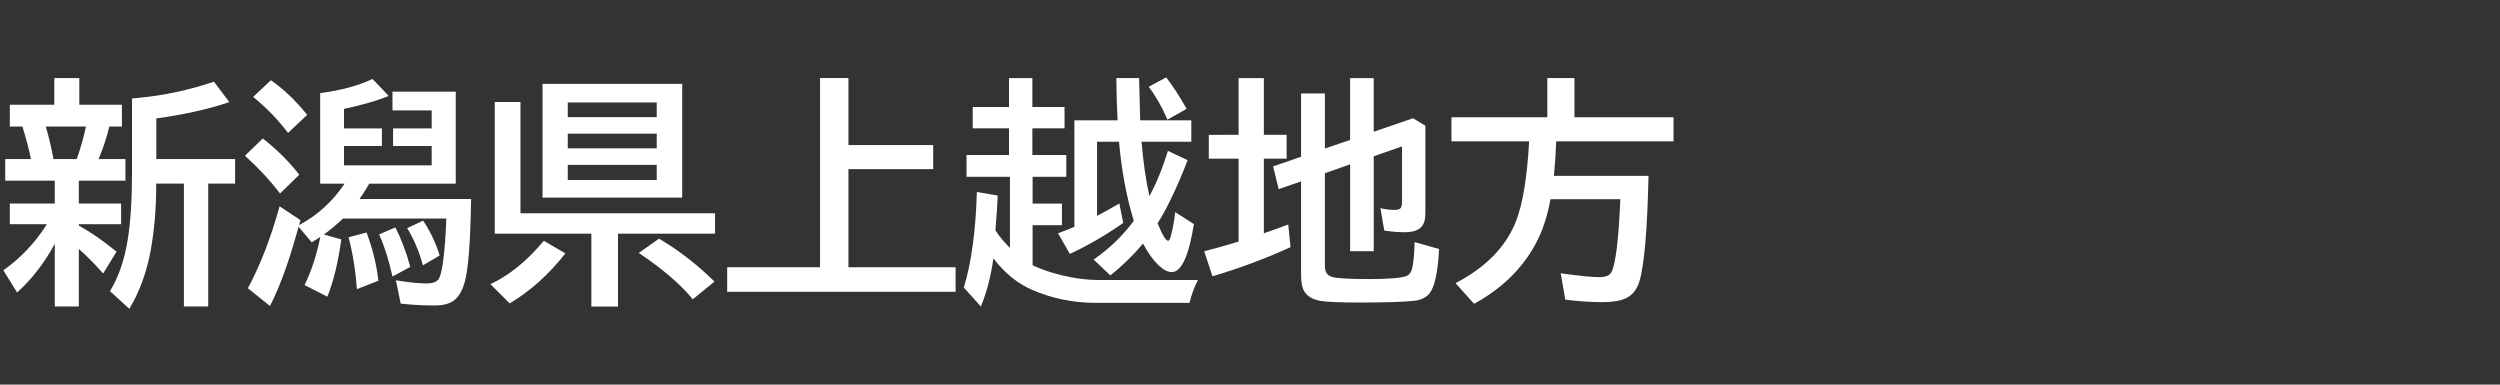 <svg version="1.1" xmlns="http://www.w3.org/2000/svg" xmlns:xlink="http://www.w3.org/1999/xlink" width="208" height="32" viewBox="0,0,208,32"><rect x="0" y="0" width="208" height="32" fill="#333333" stroke="none"/><g transform="translate(-240,-164)"><g data-paper-data="{&quot;isPaintingLayer&quot;:true}" fill-rule="nonzero" stroke="none" stroke-linecap="butt" stroke-linejoin="miter" stroke-miterlimit="10" stroke-dasharray="" stroke-dashoffset="0" style="mix-blend-mode: normal"><path d="M240,196v-32h208v32z" fill="none" stroke-width="0"/><path d="M246.56,182.77c0.944,0.514 1.989,1.237 3.135,2.168l-1.113,1.816c-0.736,-0.827 -1.409,-1.507 -2.022,-2.041v4.785h-2.002v-5.215c-0.879,1.615 -1.924,2.966 -3.135,4.053l-1.143,-1.846c1.452,-1.029 2.659,-2.308 3.623,-3.838h-3.086v-1.719h3.74v-1.904h-4.121v-1.797h2.139c-0.169,-0.827 -0.407,-1.728 -0.713,-2.705h-1.045v-1.816h3.701v-2.217h2.08v2.217h3.545v1.816h-1.045c-0.241,0.977 -0.54,1.878 -0.898,2.705h2.236v1.797h-3.877v1.904h3.516v1.719h-3.516zM243.806,174.528c0.247,0.814 0.462,1.716 0.645,2.705h1.934c0.299,-0.84 0.557,-1.742 0.771,-2.705zM252.996,179.274c0.007,2.018 -0.15,3.89 -0.469,5.615c-0.332,1.79 -0.921,3.392 -1.768,4.805l-1.611,-1.475c0.723,-1.172 1.217,-2.611 1.484,-4.316c0.234,-1.458 0.352,-3.32 0.352,-5.586v-6.123c0.13,-0.013 0.329,-0.033 0.596,-0.059c2.07,-0.195 4.144,-0.641 6.221,-1.338l1.279,1.699c-1.732,0.586 -3.757,1.038 -6.074,1.357v3.379h6.553v2.041h-2.236v10.225h-2.022v-10.225z" fill="#ffffff" stroke-width="1"/><path d="M268.67,179.28h-2.031v-7.539l0.107,-0.01c1.667,-0.221 3.083,-0.609 4.248,-1.162l1.348,1.416c-0.983,0.397 -2.223,0.755 -3.721,1.074v1.621h3.154v1.465h-3.154v1.611h7.295v-1.611h-3.213v-1.465h3.213v-1.494h-3.262v-1.562h5.264v7.656h-7.197c-0.208,0.378 -0.479,0.804 -0.811,1.279h9.287c-0.059,3.548 -0.234,5.846 -0.527,6.894c-0.189,0.671 -0.452,1.156 -0.791,1.455c-0.378,0.339 -0.951,0.508 -1.719,0.508c-0.964,0 -1.904,-0.052 -2.822,-0.156l-0.4,-1.943c1.022,0.176 1.872,0.264 2.549,0.264c0.56,0 0.911,-0.146 1.055,-0.439c0.286,-0.605 0.485,-2.259 0.596,-4.961h-8.604c-0.54,0.521 -1.071,0.964 -1.592,1.328l1.455,0.41c-0.267,1.921 -0.654,3.509 -1.162,4.766l-1.895,-0.967c0.566,-1.152 1.003,-2.487 1.309,-4.004c-0.15,0.098 -0.387,0.247 -0.713,0.449l-1.094,-1.299l-0.195,0.693c-0.71,2.5 -1.439,4.466 -2.188,5.898l-1.836,-1.475c1.029,-1.908 1.908,-4.18 2.637,-6.816l1.738,1.152l-0.117,0.41c1.523,-0.807 2.787,-1.956 3.789,-3.447zM263.963,175.061c-0.833,-1.107 -1.8,-2.106 -2.9,-2.998l1.475,-1.387c1.055,0.729 2.061,1.69 3.018,2.881zM263.299,180.1c-0.846,-1.107 -1.82,-2.155 -2.92,-3.144l1.484,-1.435c1.165,0.905 2.178,1.911 3.037,3.018zM269.695,188.059c-0.111,-1.536 -0.342,-2.975 -0.693,-4.316l1.494,-0.4c0.508,1.341 0.837,2.679 0.986,4.014zM272.654,187.005c-0.312,-1.4 -0.684,-2.568 -1.113,-3.506l1.357,-0.576c0.488,0.957 0.902,2.051 1.24,3.281zM275.184,186.077c-0.312,-1.159 -0.749,-2.191 -1.309,-3.096l1.328,-0.625c0.586,0.866 1.045,1.833 1.377,2.9z" fill="#ffffff" stroke-width="1"/><path d="M296.76,170.98v9.463h-11.621v-9.463zM287.238,172.523v1.221h7.402v-1.221zM287.238,175.121v1.221h7.402v-1.221zM287.238,177.718v1.26h7.402v-1.26zM283.303,181.742h16.191v1.699h-8.076v6.064h-2.217v-6.064h-8.037v-10.957h2.139zM280.803,187.64c1.549,-0.716 3.031,-1.917 4.443,-3.603l1.797,1.045c-1.393,1.764 -2.939,3.151 -4.639,4.16zM297.639,188.9c-0.996,-1.224 -2.493,-2.51 -4.492,-3.857l1.68,-1.182c1.569,0.905 3.109,2.093 4.619,3.564z" fill="#ffffff" stroke-width="1"/><path d="M310.59,176.07h7.051v2.002h-7.051v8.164h8.916v2.041h-19.004v-2.041h7.725v-15.742h2.363z" fill="#ffffff" stroke-width="1"/><path d="M329.39,182.87v-8.857h3.594c-0.052,-0.885 -0.088,-2.057 -0.107,-3.516h1.895c0.02,1.094 0.046,2.1 0.078,3.018l0.019,0.498h4.248v1.777h-4.141c0.143,1.706 0.361,3.213 0.654,4.521c0.566,-1.022 1.081,-2.275 1.543,-3.76l1.641,0.781c-0.885,2.266 -1.719,4.014 -2.5,5.244c0.391,0.97 0.684,1.455 0.879,1.455c0.072,0 0.14,-0.114 0.205,-0.342c0.163,-0.573 0.29,-1.253 0.381,-2.041l1.553,0.996c-0.423,2.663 -1.038,3.994 -1.846,3.994c-0.339,0 -0.723,-0.208 -1.152,-0.625c-0.43,-0.423 -0.84,-1.006 -1.23,-1.748c-0.853,1.009 -1.761,1.891 -2.725,2.647l-1.387,-1.318c1.315,-0.911 2.428,-1.986 3.34,-3.223c-0.605,-1.979 -1.016,-4.173 -1.23,-6.582h-1.826v6.172c0.592,-0.312 1.211,-0.658 1.855,-1.035l0.322,1.621c-1.471,1.029 -2.952,1.888 -4.443,2.578l-0.977,-1.719c0.462,-0.169 0.915,-0.348 1.357,-0.537zM325.913,186.073c0.69,0.326 1.497,0.602 2.422,0.83c1.081,0.26 2.074,0.391 2.978,0.391h8.359c-0.299,0.566 -0.534,1.201 -0.703,1.904h-7.773c-1.895,0 -3.669,-0.361 -5.322,-1.084c-1.211,-0.521 -2.285,-1.393 -3.223,-2.617c-0.215,1.517 -0.563,2.852 -1.045,4.004l-1.416,-1.582c0.632,-2.064 0.993,-4.714 1.084,-7.949l1.738,0.303c-0.02,0.625 -0.085,1.585 -0.195,2.881c0.286,0.462 0.69,0.954 1.211,1.475v-5.918h-3.613v-1.816h3.535v-2.217h-3.018v-1.777h3.018v-2.402h1.943v2.402h2.676v1.777h-2.676v2.217h2.822v1.816h-2.803v2.227h2.441v1.797h-2.441zM337.134,173.954c-0.449,-1.042 -0.97,-1.953 -1.562,-2.734l1.455,-0.781c0.573,0.742 1.139,1.615 1.699,2.617z" fill="#ffffff" stroke-width="1"/><path d="M350.23,178.41v7.734c0,0.501 0.215,0.804 0.645,0.908c0.443,0.111 1.455,0.166 3.037,0.166c1.543,0 2.562,-0.078 3.057,-0.234c0.28,-0.091 0.462,-0.345 0.547,-0.762c0.111,-0.586 0.169,-1.279 0.176,-2.08l2.041,0.576c-0.104,1.921 -0.368,3.148 -0.791,3.682c-0.28,0.352 -0.703,0.56 -1.27,0.625c-0.892,0.098 -2.406,0.146 -4.541,0.146c-1.654,0 -2.738,-0.046 -3.252,-0.137c-0.775,-0.13 -1.266,-0.472 -1.475,-1.025c-0.104,-0.293 -0.156,-0.684 -0.156,-1.172v-7.744l-1.865,0.645l-0.459,-1.895l2.324,-0.801v-5.264h1.982v4.58l2.1,-0.713v-5.146h1.963v4.463l3.272,-1.123l1.025,0.625v7.314c0,0.508 -0.12,0.885 -0.361,1.133c-0.273,0.273 -0.732,0.41 -1.377,0.41c-0.527,0 -1.087,-0.046 -1.68,-0.137l-0.322,-1.865c0.384,0.098 0.775,0.146 1.172,0.146c0.286,0 0.462,-0.059 0.527,-0.176c0.065,-0.098 0.098,-0.26 0.098,-0.488v-4.619l-2.353,0.82v7.9h-1.963v-7.227zM343.052,175.217v-4.717h2.1v4.717h1.895v1.982h-1.895v6.211c0.684,-0.234 1.361,-0.479 2.031,-0.732l0.186,1.885c-2.109,0.964 -4.274,1.771 -6.494,2.422l-0.684,-2.08c1.003,-0.26 1.881,-0.508 2.637,-0.742c0.091,-0.033 0.166,-0.055 0.225,-0.068v-6.894h-2.481v-1.982z" fill="#ffffff" stroke-width="1"/><path d="M369.48,175.76c-0.046,1.087 -0.111,2.044 -0.195,2.871h7.871c-0.098,4.518 -0.352,7.451 -0.762,8.799c-0.208,0.677 -0.596,1.146 -1.162,1.406c-0.443,0.202 -1.091,0.303 -1.943,0.303c-0.898,0 -1.917,-0.068 -3.057,-0.205l-0.381,-2.197c1.53,0.215 2.607,0.322 3.232,0.322c0.527,0 0.863,-0.15 1.006,-0.449c0.345,-0.729 0.586,-2.741 0.723,-6.035h-5.811c-0.215,1.172 -0.518,2.188 -0.908,3.047c-1.087,2.376 -2.904,4.261 -5.449,5.654l-1.543,-1.719c2.552,-1.328 4.238,-3.07 5.059,-5.225c0.547,-1.439 0.902,-3.63 1.064,-6.572h-6.465v-2.002h7.979v-3.262h2.256v3.262h8.242v2.002z" fill="#ffffff" stroke-width="1"/></g></g></svg>